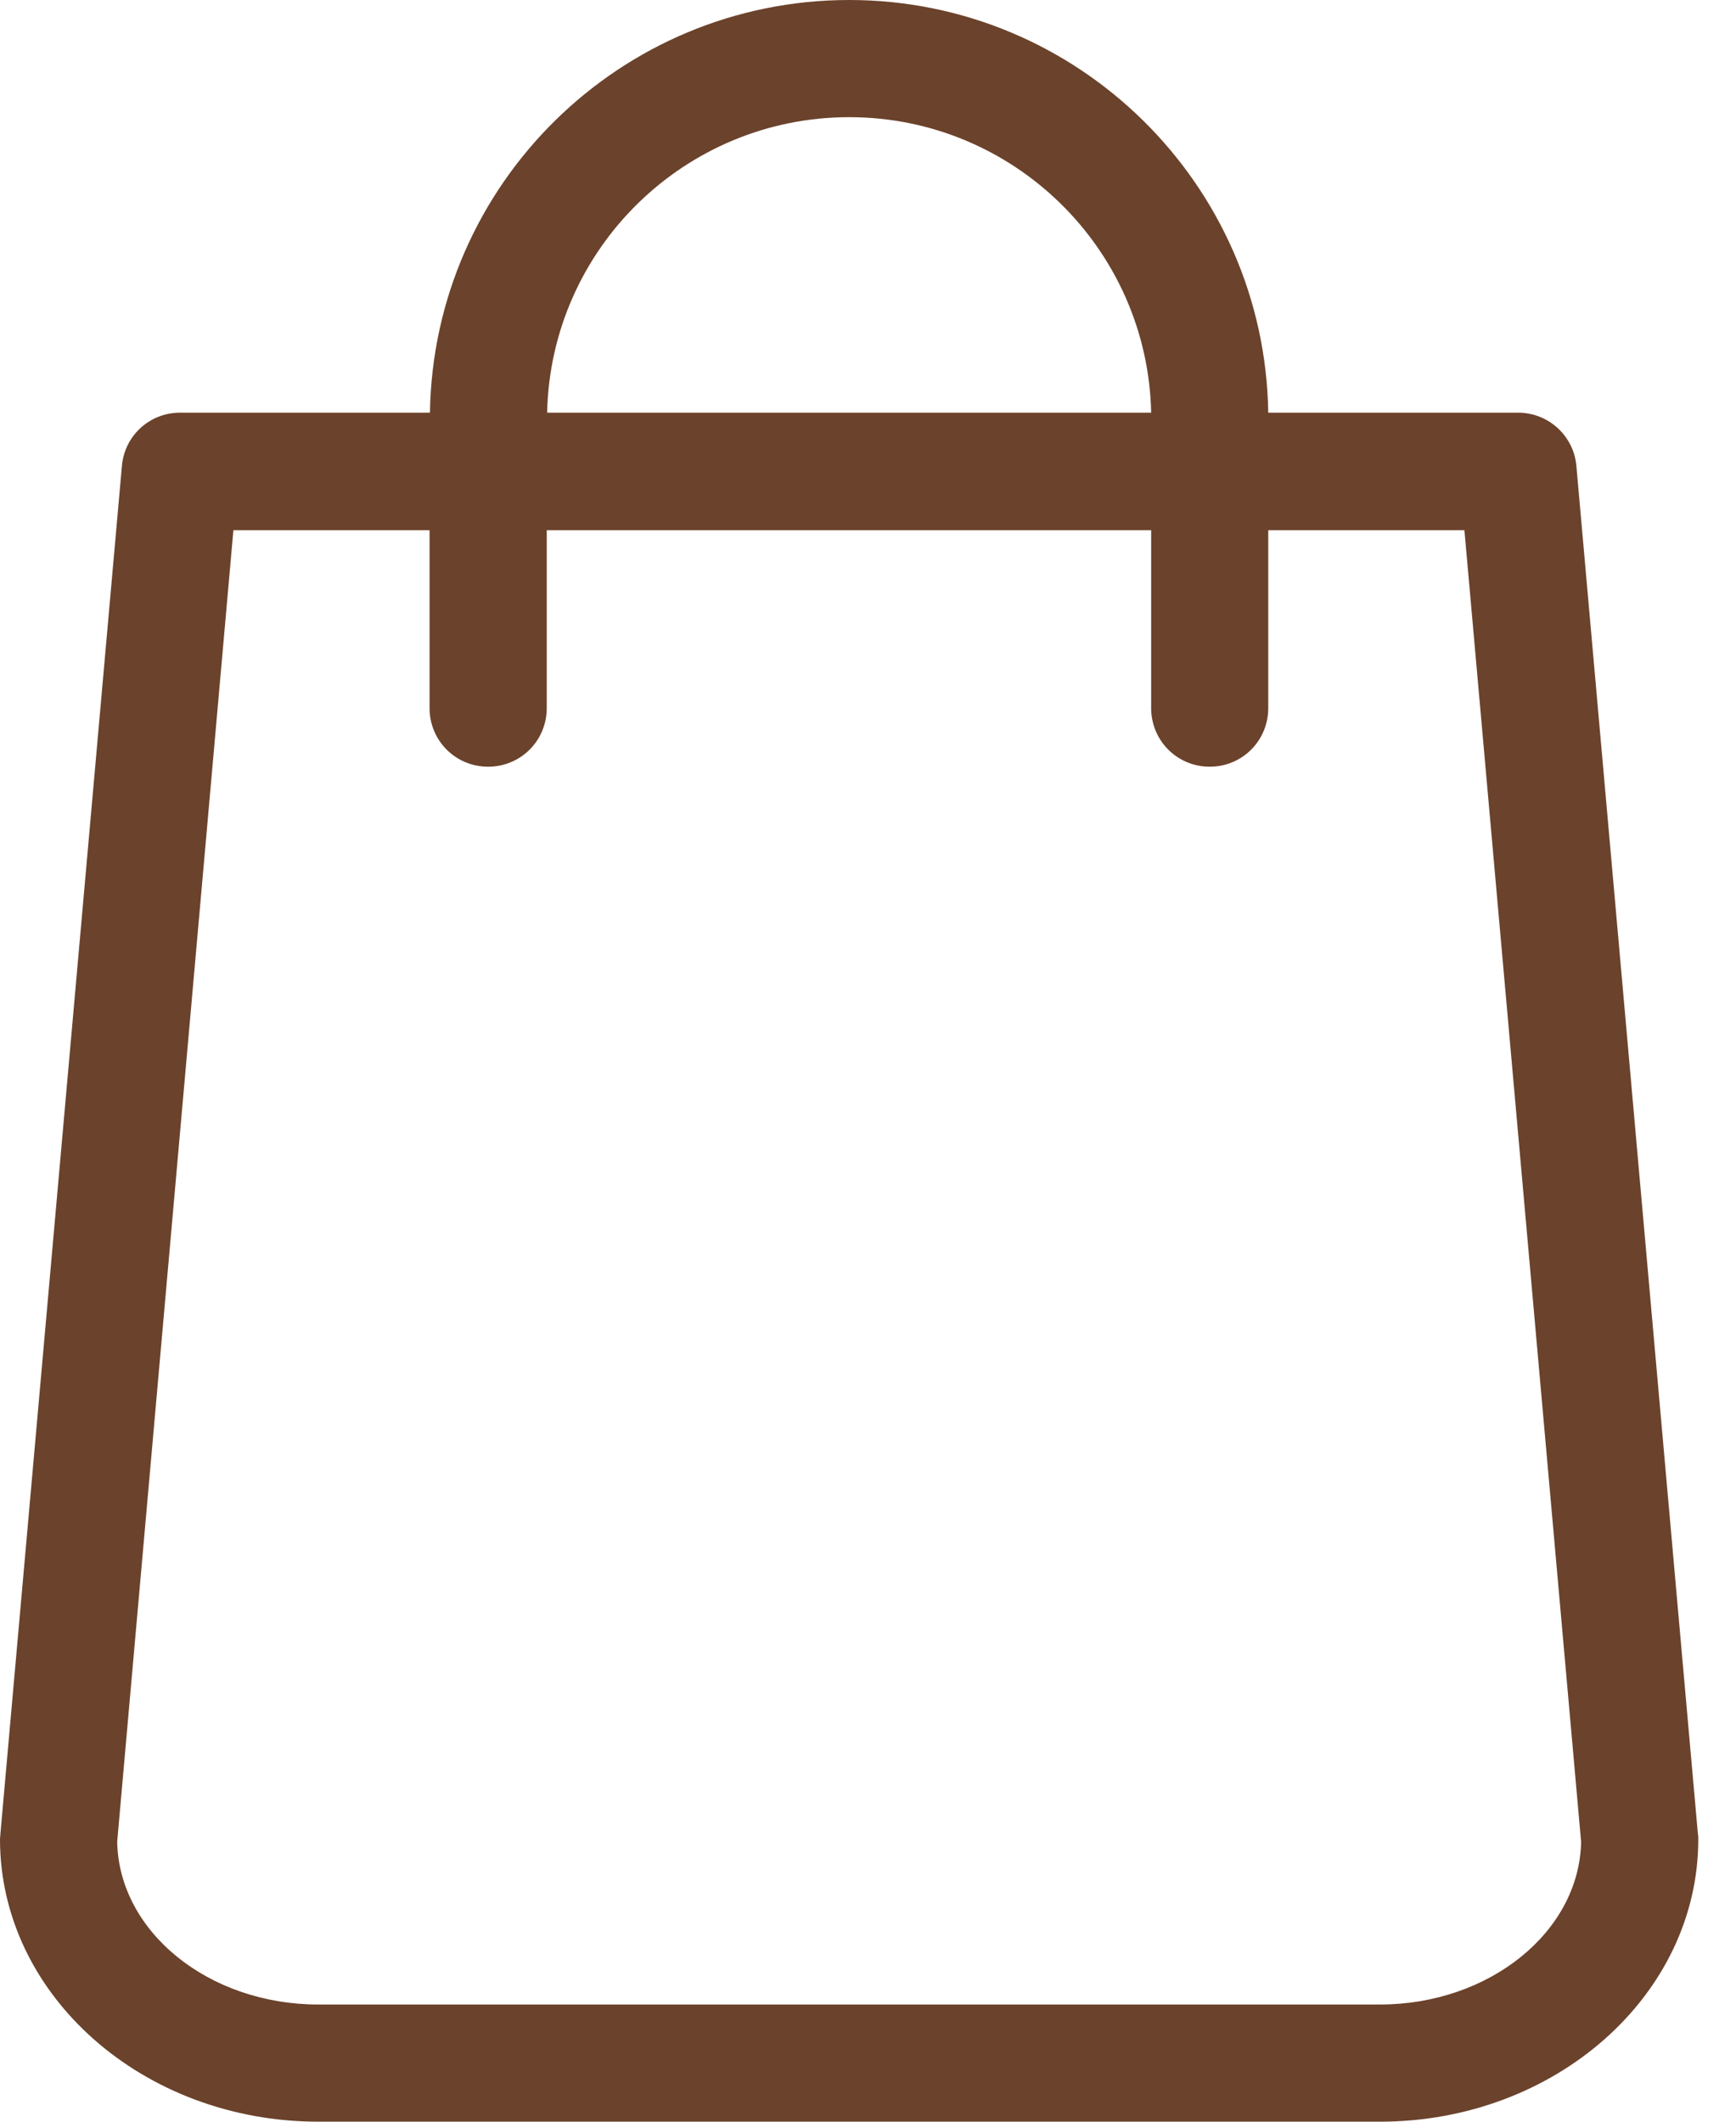 <svg width="18" height="22" viewBox="0 0 18 22" fill="none" xmlns="http://www.w3.org/2000/svg">
<path d="M17.605 19.017L16.345 4.832C16.318 4.517 16.052 4.279 15.742 4.279H13.15C13.114 1.912 11.18 0 8.805 0C6.429 0 4.494 1.912 4.458 4.279H1.867C1.552 4.279 1.291 4.517 1.264 4.832L0.004 19.017C0.004 19.035 0 19.053 0 19.071C0 20.686 1.48 22 3.302 22H14.307C16.129 22 17.609 20.686 17.609 19.071C17.609 19.053 17.609 19.035 17.605 19.017ZM8.805 1.215C10.51 1.215 11.9 2.582 11.936 4.279H5.673C5.709 2.582 7.099 1.215 8.805 1.215ZM14.307 20.785H3.302C2.16 20.785 1.233 20.029 1.215 19.098L2.42 5.498H4.454V7.342C4.454 7.68 4.724 7.95 5.061 7.95C5.399 7.95 5.669 7.68 5.669 7.342V5.498H11.936V7.342C11.936 7.68 12.206 7.95 12.543 7.95C12.881 7.95 13.15 7.68 13.15 7.342V5.498H15.184L16.394 19.098C16.376 20.029 15.445 20.785 14.307 20.785Z" fill="#6B422B"/>
</svg>
